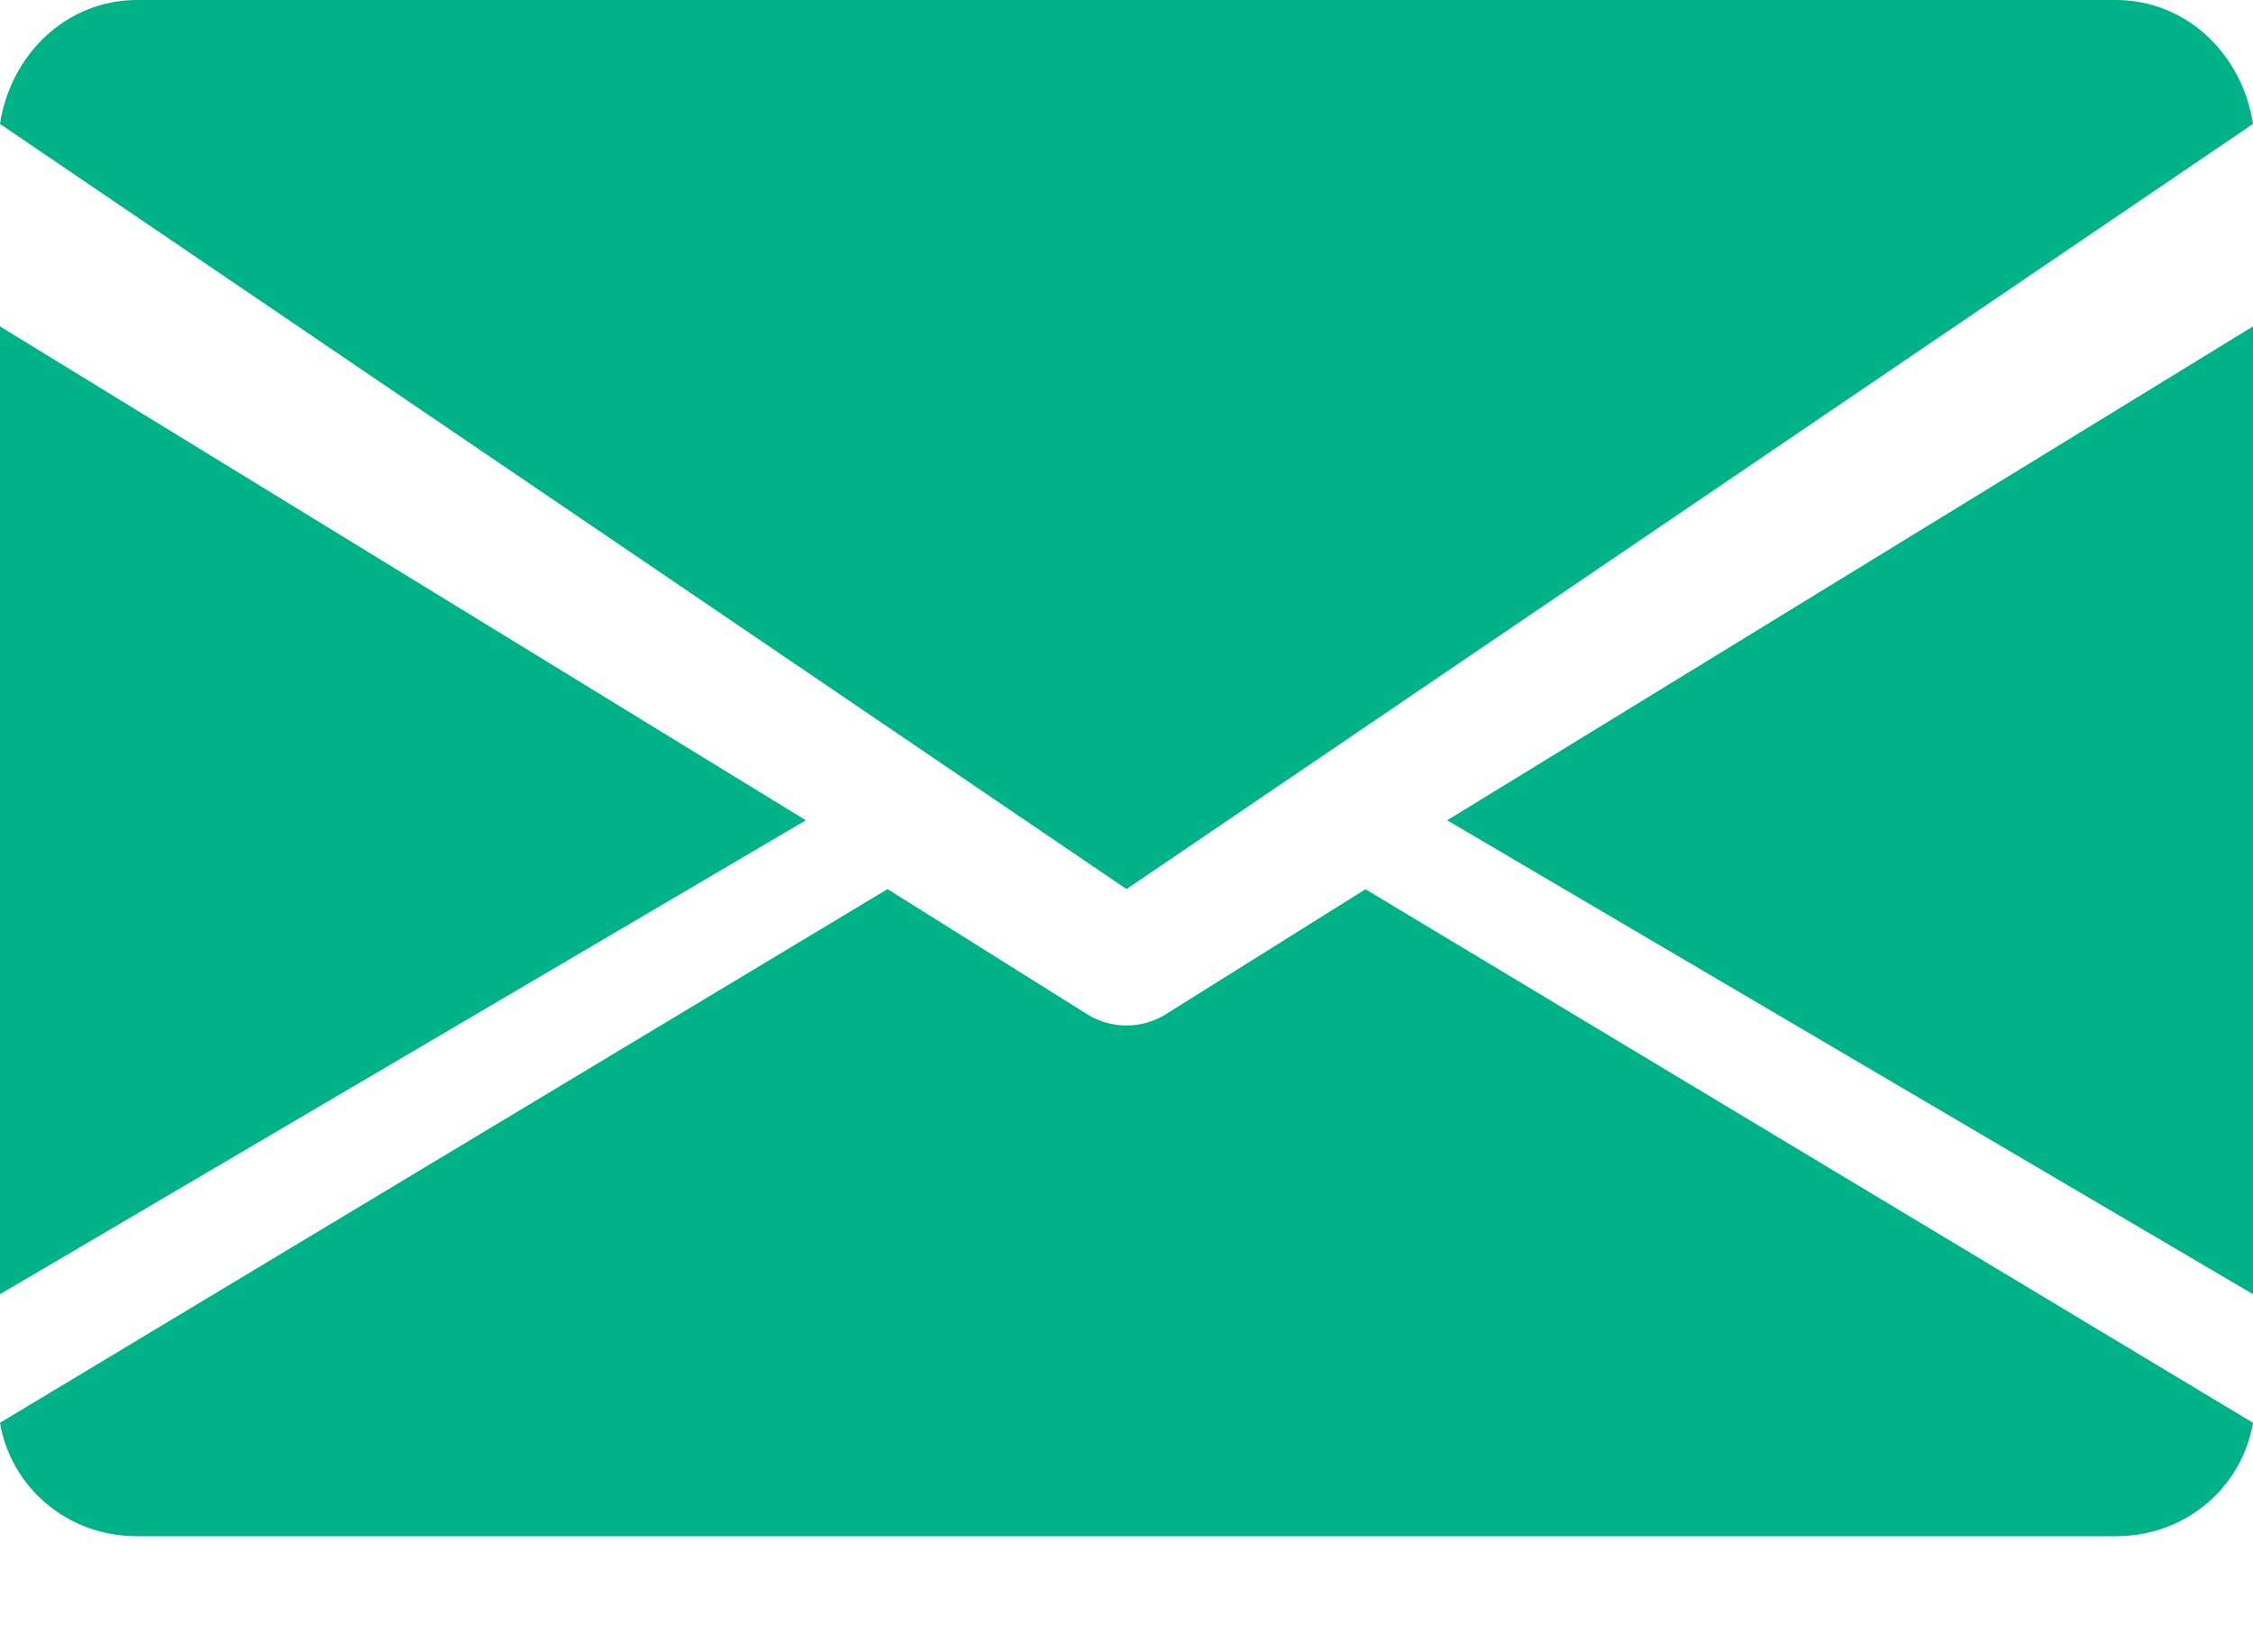 <svg width="15" height="11" viewBox="0 0 15 11" fill="none" xmlns="http://www.w3.org/2000/svg">
<path d="M9.635 5.461L15 8.616V2.173L9.635 5.461Z" fill="#00B287"/>
<path d="M0 2.173V8.616L5.365 5.461L0 2.173Z" fill="#00B287"/>
<path d="M14.087 0H0.913C0.443 0 0.071 0.361 0 0.825L7.5 5.919L15 0.825C14.929 0.361 14.557 0 14.087 0Z" fill="#00B287"/>
<path d="M9.091 5.92L7.759 6.754C7.68 6.803 7.59 6.827 7.5 6.827C7.41 6.827 7.32 6.803 7.241 6.754L5.909 5.919L0 9.472C0.072 9.897 0.443 10.227 0.911 10.227H14.089C14.557 10.227 14.928 9.897 15 9.472L9.091 5.92Z" fill="#00B287"/>
</svg>
